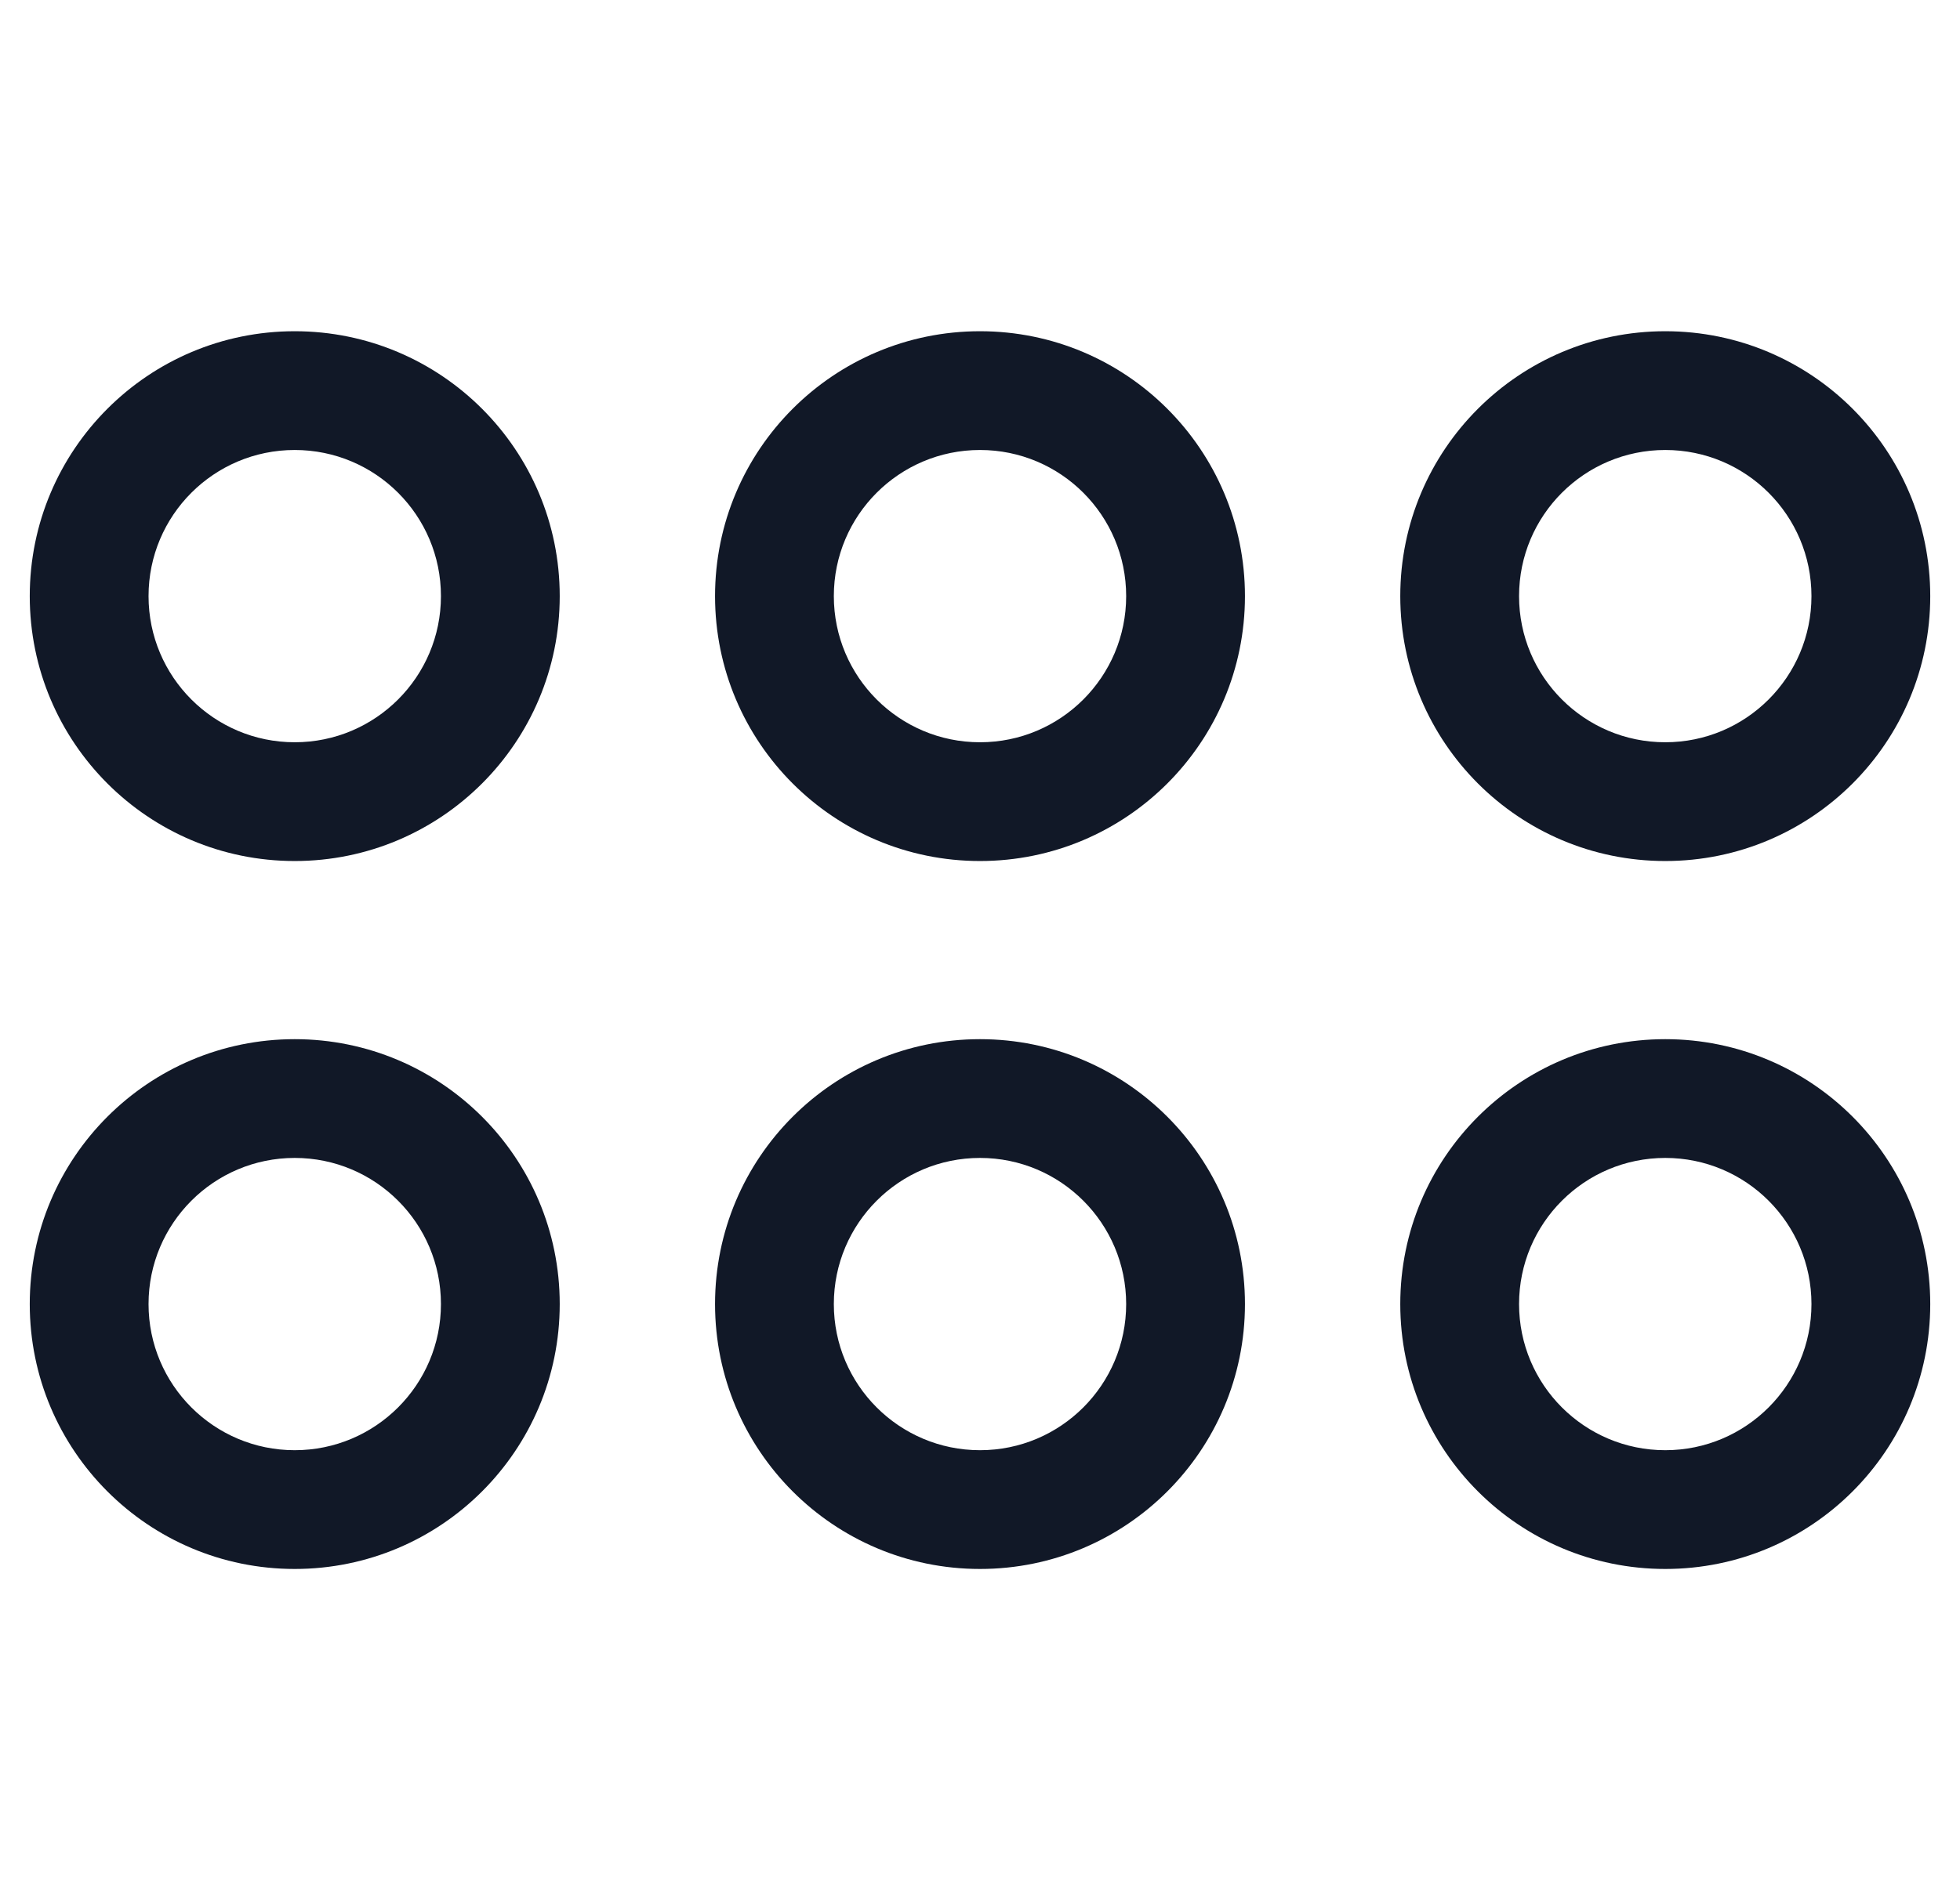 <svg width="33" height="32" viewBox="0 0 33 32" fill="none" xmlns="http://www.w3.org/2000/svg">
<path fill-rule="evenodd" clip-rule="evenodd" d="M2.501 10.039C2.501 8.679 3.603 7.578 4.962 7.578C6.322 7.578 7.424 8.679 7.424 10.039C7.424 11.398 6.322 12.5 4.962 12.5C3.603 12.5 2.501 11.398 2.501 10.039ZM4.962 5.578C2.498 5.578 0.501 7.575 0.501 10.039C0.501 12.503 2.498 14.5 4.962 14.5C7.426 14.5 9.424 12.503 9.424 10.039C9.424 7.575 7.426 5.578 4.962 5.578ZM14.039 10.039C14.039 8.679 15.141 7.578 16.5 7.578C17.859 7.578 18.961 8.679 18.961 10.039C18.961 11.398 17.859 12.5 16.5 12.5C15.141 12.5 14.039 11.398 14.039 10.039ZM16.5 5.578C14.036 5.578 12.039 7.575 12.039 10.039C12.039 12.503 14.036 14.5 16.5 14.5C18.964 14.5 20.961 12.503 20.961 10.039C20.961 7.575 18.964 5.578 16.5 5.578ZM28.038 7.578C26.678 7.578 25.576 8.679 25.576 10.039C25.576 11.398 26.678 12.5 28.038 12.5C29.397 12.5 30.499 11.398 30.499 10.039C30.499 8.679 29.397 7.578 28.038 7.578ZM23.576 10.039C23.576 7.575 25.574 5.578 28.038 5.578C30.502 5.578 32.499 7.575 32.499 10.039C32.499 12.503 30.502 14.5 28.038 14.5C25.574 14.5 23.576 12.503 23.576 10.039ZM14.039 21.961C14.039 20.602 15.141 19.5 16.5 19.5C17.859 19.5 18.961 20.602 18.961 21.961C18.961 23.32 17.859 24.422 16.5 24.422C15.141 24.422 14.039 23.32 14.039 21.961ZM16.5 17.5C14.036 17.5 12.039 19.497 12.039 21.961C12.039 24.425 14.036 26.422 16.5 26.422C18.964 26.422 20.961 24.425 20.961 21.961C20.961 19.497 18.964 17.5 16.5 17.5ZM4.962 19.5C3.603 19.5 2.501 20.602 2.501 21.961C2.501 23.32 3.603 24.422 4.962 24.422C6.322 24.422 7.424 23.32 7.424 21.961C7.424 20.602 6.322 19.5 4.962 19.5ZM0.501 21.961C0.501 19.497 2.498 17.5 4.962 17.5C7.426 17.5 9.424 19.497 9.424 21.961C9.424 24.425 7.426 26.422 4.962 26.422C2.498 26.422 0.501 24.425 0.501 21.961ZM25.576 21.961C25.576 20.602 26.678 19.5 28.038 19.5C29.397 19.5 30.499 20.602 30.499 21.961C30.499 23.32 29.397 24.422 28.038 24.422C26.678 24.422 25.576 23.32 25.576 21.961ZM28.038 17.5C25.574 17.5 23.576 19.497 23.576 21.961C23.576 24.425 25.574 26.422 28.038 26.422C30.502 26.422 32.499 24.425 32.499 21.961C32.499 19.497 30.502 17.5 28.038 17.5Z" fill="#111827"/>
</svg>

